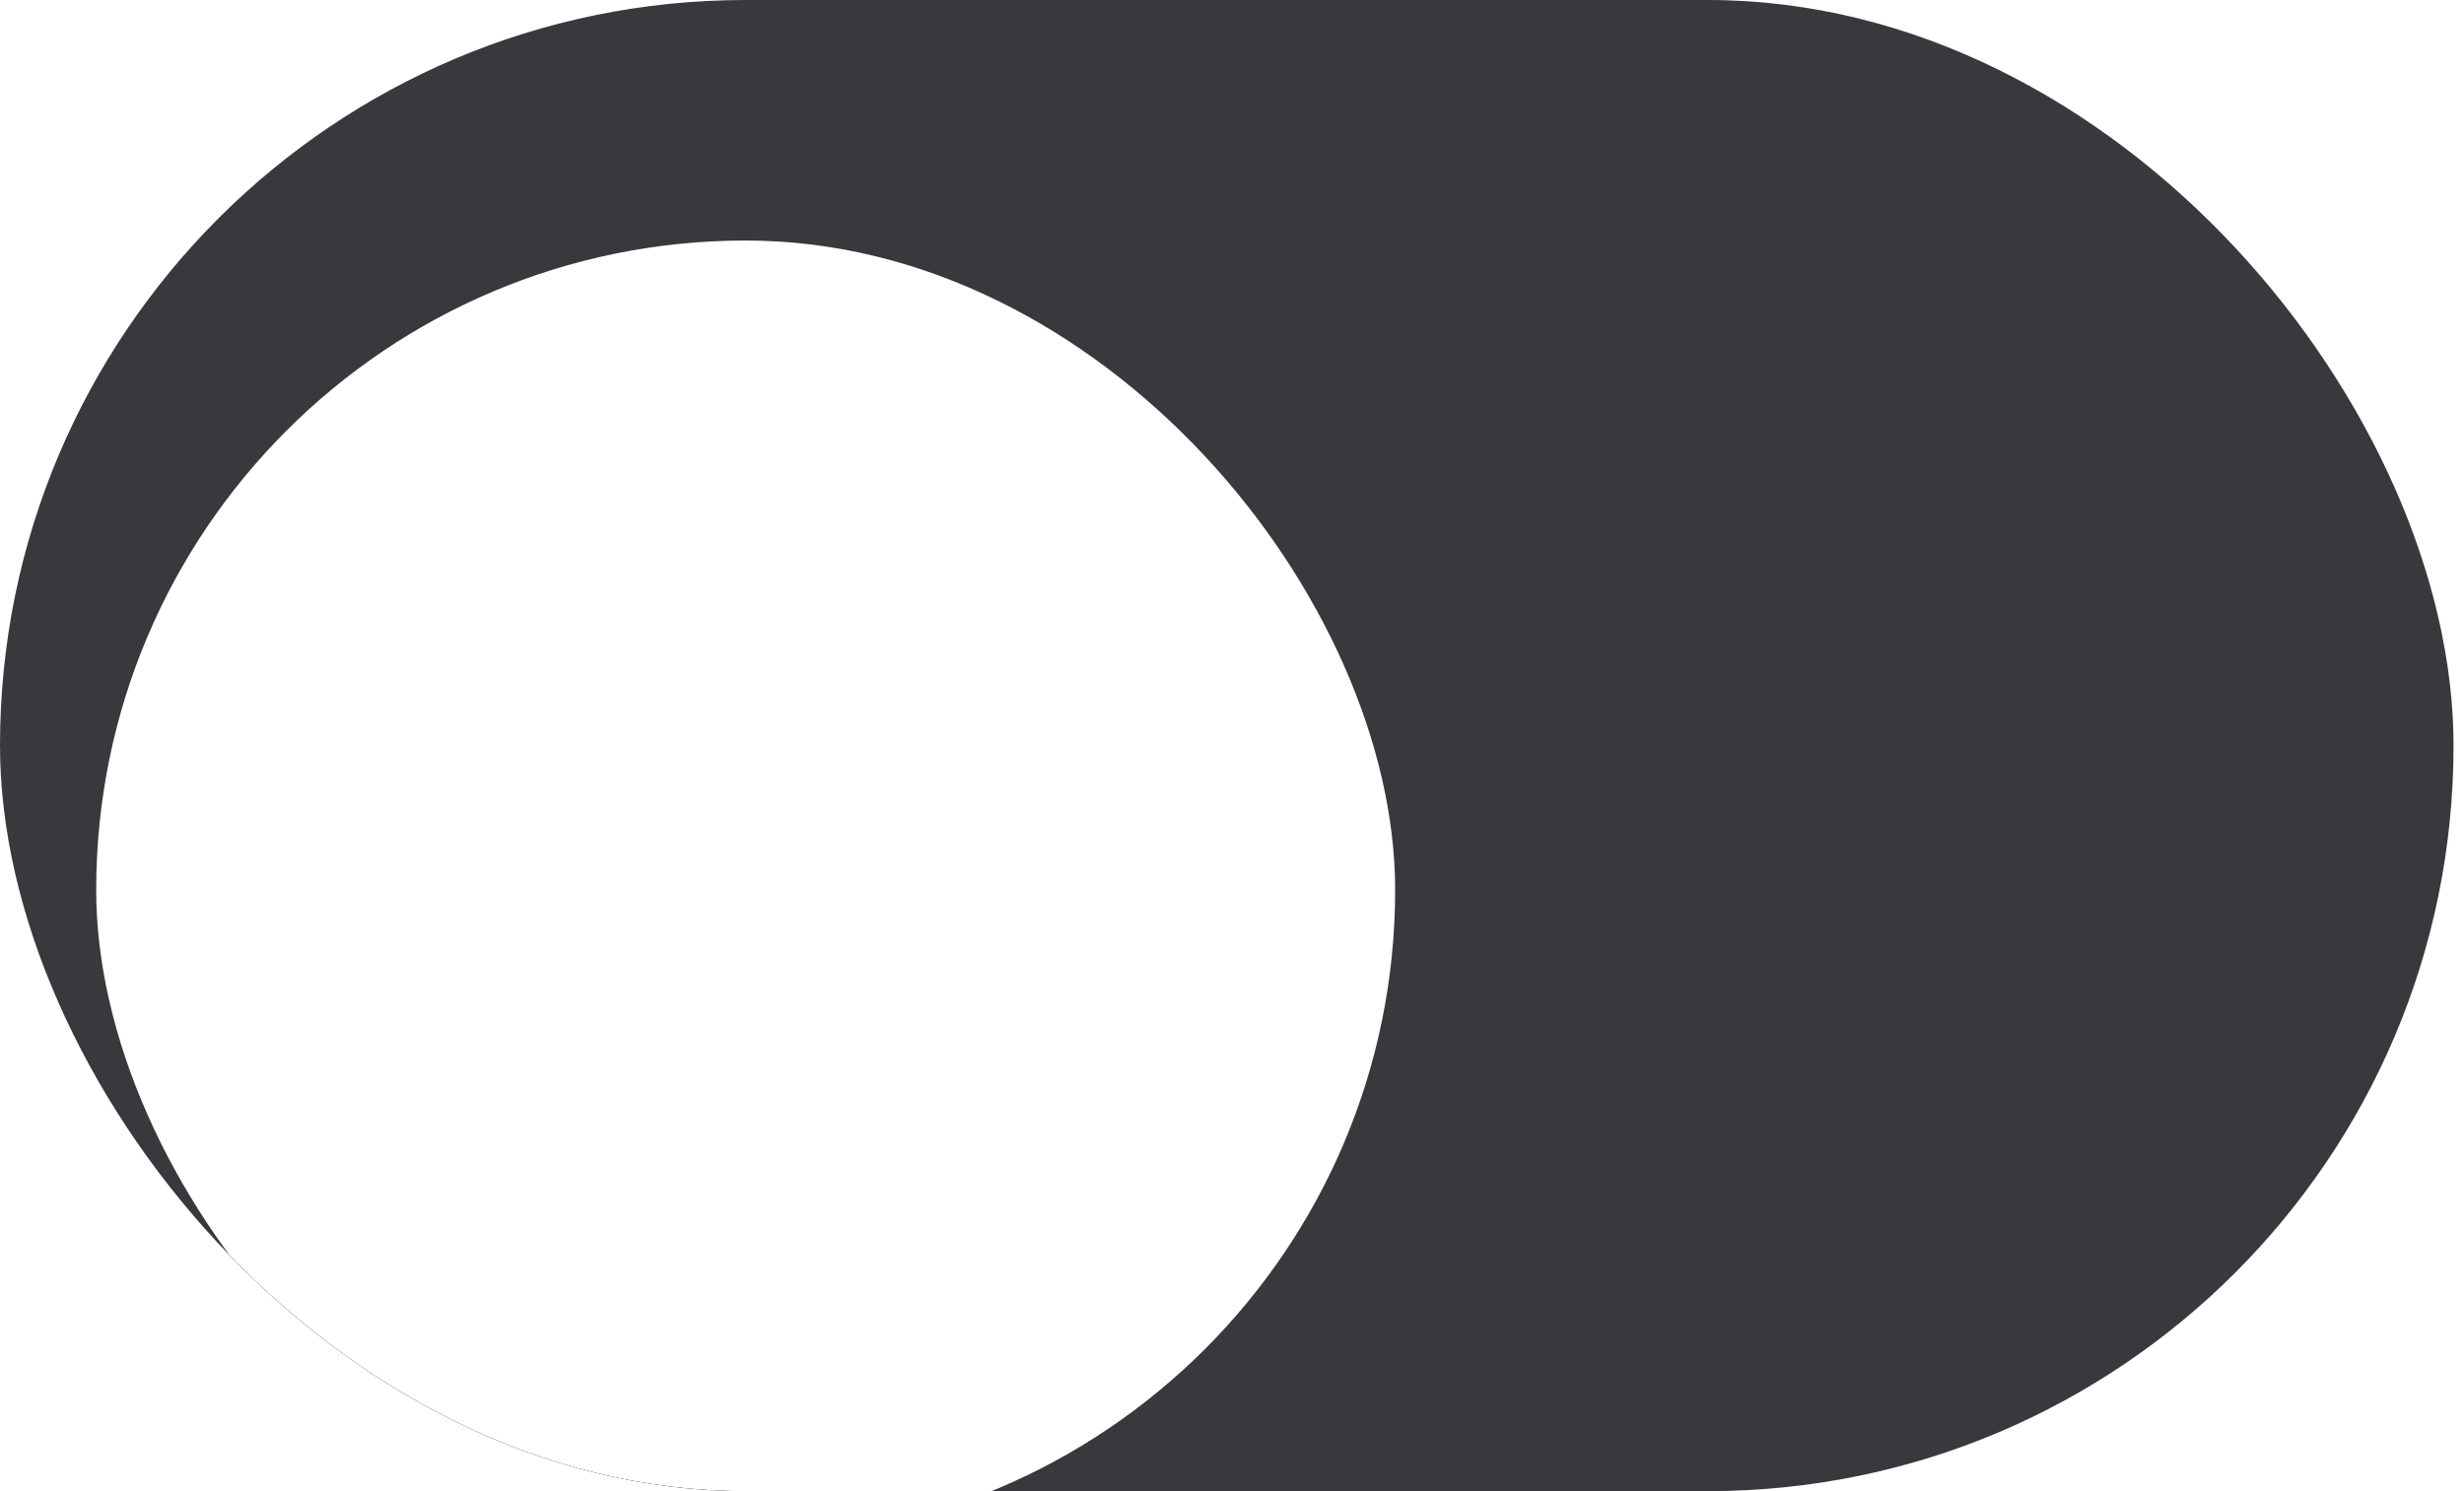 <svg width="114" height="69" viewBox="0 0 114 69" fill="none" xmlns="http://www.w3.org/2000/svg">
<g id="iOS Toggle">
<g clip-path="url(#clip0_1346_9152)">
<rect id="Track" width="113.516" height="69" rx="34.5" fill="#39393D"/>
<g id="Knob" filter="url(#filter0_d_1346_9152)">
<rect x="4.451" y="4.453" width="60.097" height="60.097" rx="30.048" fill="white"/>
</g>
</g>
</g>
<defs>
<filter id="filter0_d_1346_9152" x="-11.13" y="-4.45" width="91.258" height="91.259" filterUnits="userSpaceOnUse" color-interpolation-filters="sRGB">
<feFlood flood-opacity="0" result="BackgroundImageFix"/>
<feColorMatrix in="SourceAlpha" type="matrix" values="0 0 0 0 0 0 0 0 0 0 0 0 0 0 0 0 0 0 127 0" result="hardAlpha"/>
<feOffset dy="6.677"/>
<feGaussianBlur stdDeviation="7.79"/>
<feColorMatrix type="matrix" values="0 0 0 0 0 0 0 0 0 0 0 0 0 0 0 0 0 0 0.12 0"/>
<feBlend mode="normal" in2="BackgroundImageFix" result="effect1_dropShadow_1346_9152"/>
<feBlend mode="normal" in="SourceGraphic" in2="effect1_dropShadow_1346_9152" result="shape"/>
</filter>
<clipPath id="clip0_1346_9152">
<rect width="113.516" height="69" rx="34.5" fill="white"/>
</clipPath>
</defs>
</svg>
